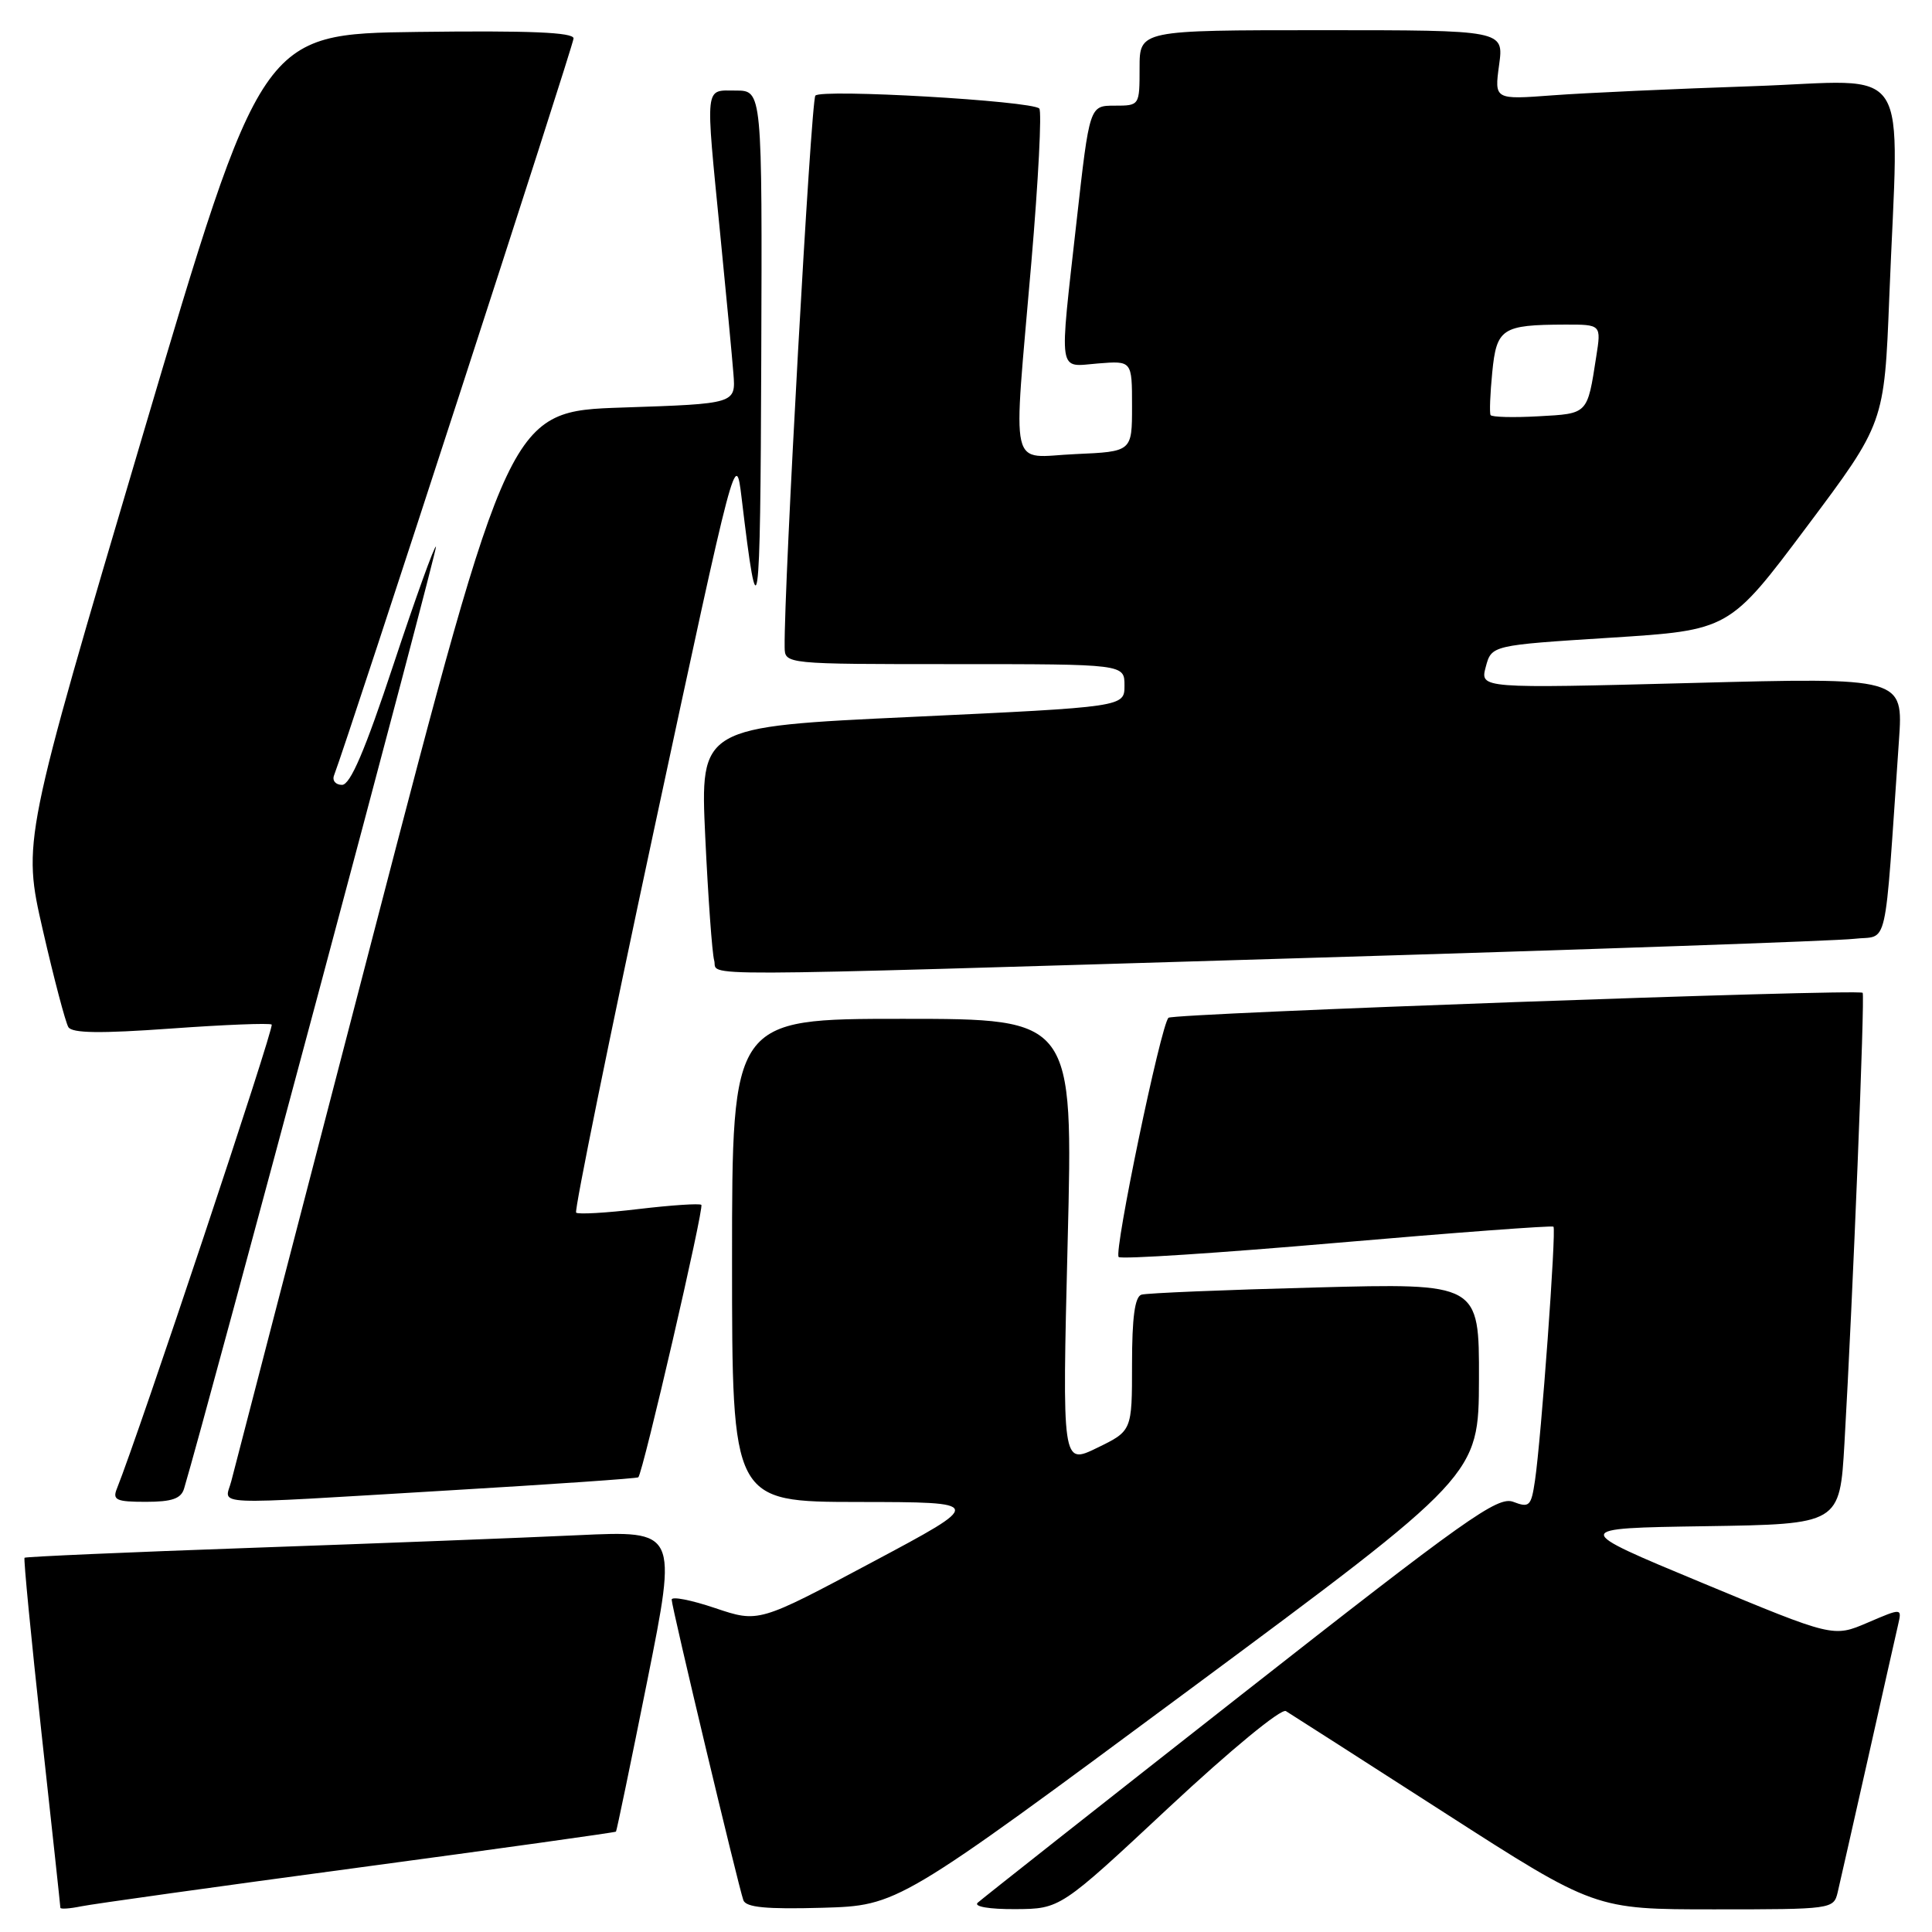 <?xml version="1.0" encoding="UTF-8" standalone="no"?>
<!DOCTYPE svg PUBLIC "-//W3C//DTD SVG 1.1//EN" "http://www.w3.org/Graphics/SVG/1.1/DTD/svg11.dtd" >
<svg xmlns="http://www.w3.org/2000/svg" xmlns:xlink="http://www.w3.org/1999/xlink" version="1.1" viewBox="0 0 256 256">
 <g >
 <path fill="currentColor"
d=" M 47.47 247.47 C 66.15 244.96 81.52 242.81 81.62 242.70 C 81.72 242.59 83.59 233.57 85.78 222.65 C 89.75 202.81 89.75 202.81 76.63 203.42 C 69.41 203.76 50.00 204.51 33.51 205.09 C 17.02 205.67 3.40 206.27 3.25 206.41 C 3.11 206.56 4.12 216.97 5.49 229.55 C 6.87 242.13 8.00 252.59 8.00 252.79 C 8.00 252.99 9.24 252.91 10.75 252.60 C 12.26 252.29 28.78 249.98 47.47 247.47 Z  M 157.46 224.00 C 195.93 195.50 195.93 195.50 195.97 182.76 C 196.00 170.02 196.00 170.02 174.25 170.60 C 162.29 170.91 151.94 171.34 151.25 171.55 C 150.37 171.82 150.00 174.58 150.00 180.77 C 150.00 189.60 150.00 189.60 145.37 191.85 C 140.74 194.10 140.74 194.10 141.47 164.55 C 142.21 135.00 142.21 135.00 119.61 135.00 C 97.00 135.00 97.00 135.00 97.00 167.00 C 97.00 199.00 97.00 199.00 113.75 199.02 C 130.50 199.04 130.50 199.04 115.51 207.03 C 100.53 215.02 100.53 215.02 94.76 213.08 C 91.59 212.01 89.00 211.50 89.00 211.96 C 89.00 212.93 97.82 249.88 98.50 251.79 C 98.85 252.74 101.52 253.00 108.97 252.79 C 118.98 252.50 118.98 252.50 157.46 224.00 Z  M 154.89 239.49 C 163.07 231.86 169.76 226.35 170.39 226.73 C 171.00 227.10 180.46 233.16 191.41 240.20 C 211.33 253.00 211.33 253.00 227.14 253.00 C 242.72 253.00 242.97 252.97 243.50 250.75 C 243.79 249.51 245.60 241.53 247.52 233.00 C 249.43 224.47 251.23 216.50 251.51 215.28 C 252.02 213.06 252.02 213.06 247.47 215.01 C 242.92 216.96 242.92 216.96 225.53 209.73 C 208.13 202.50 208.13 202.50 225.96 202.23 C 243.78 201.96 243.78 201.96 244.40 191.23 C 245.50 172.23 247.13 131.80 246.81 131.55 C 246.11 131.01 155.45 134.27 154.83 134.86 C 153.82 135.82 147.56 165.90 148.23 166.56 C 148.55 166.88 161.56 166.03 177.15 164.68 C 192.74 163.33 205.65 162.37 205.84 162.54 C 206.24 162.90 204.22 190.60 203.39 196.20 C 202.89 199.58 202.65 199.82 200.51 199.00 C 198.45 198.22 194.27 201.19 164.34 224.68 C 145.73 239.29 130.07 251.64 129.55 252.12 C 128.99 252.63 131.07 252.99 134.55 252.97 C 140.50 252.93 140.50 252.93 154.89 239.49 Z  M 24.39 197.25 C 27.50 186.82 58.02 72.69 57.77 72.43 C 57.58 72.24 55.05 79.27 52.14 88.05 C 48.37 99.43 46.42 104.00 45.32 104.00 C 44.48 104.00 44.00 103.44 44.26 102.75 C 46.21 97.64 76.00 5.97 76.00 5.09 C 76.00 4.28 70.17 4.04 55.33 4.23 C 34.65 4.50 34.65 4.50 18.82 57.98 C 2.98 111.47 2.98 111.47 5.67 123.22 C 7.15 129.68 8.68 135.48 9.06 136.10 C 9.56 136.91 13.29 136.96 22.63 136.29 C 29.71 135.78 35.72 135.54 36.00 135.76 C 36.39 136.08 18.43 189.92 15.49 197.25 C 14.88 198.76 15.40 199.00 19.33 199.00 C 22.78 199.00 23.99 198.58 24.39 197.25 Z  M 59.41 197.49 C 73.11 196.68 84.44 195.90 84.58 195.75 C 85.20 195.13 93.33 160.00 92.93 159.65 C 92.70 159.44 88.97 159.69 84.65 160.20 C 80.34 160.72 76.60 160.93 76.34 160.68 C 76.09 160.42 80.74 137.55 86.68 109.86 C 97.44 59.73 97.49 59.53 98.27 66.00 C 100.47 84.45 100.75 82.55 100.87 47.75 C 101.00 12.00 101.00 12.00 97.50 12.00 C 93.33 12.00 93.45 10.88 95.43 31.00 C 96.22 38.98 97.01 47.30 97.18 49.50 C 97.50 53.50 97.50 53.50 82.50 54.00 C 67.50 54.50 67.50 54.50 49.42 124.00 C 39.48 162.23 31.03 194.74 30.65 196.25 C 29.82 199.56 26.80 199.43 59.41 197.49 Z  M 172.00 126.97 C 210.23 125.83 243.37 124.67 245.66 124.40 C 250.31 123.85 249.63 126.85 251.62 98.13 C 252.20 89.76 252.20 89.76 224.16 90.50 C 196.11 91.23 196.11 91.23 196.87 88.37 C 197.64 85.50 197.64 85.50 213.39 84.50 C 229.14 83.50 229.14 83.50 239.41 69.79 C 249.68 56.08 249.68 56.08 250.34 39.38 C 251.60 7.40 253.73 10.69 232.25 11.42 C 221.94 11.77 210.01 12.31 205.75 12.63 C 198.01 13.21 198.01 13.21 198.64 8.60 C 199.27 4.00 199.27 4.00 175.14 4.00 C 151.00 4.00 151.00 4.00 151.00 9.00 C 151.00 13.99 151.00 14.00 147.69 14.00 C 144.37 14.00 144.37 14.00 142.66 29.25 C 140.33 50.07 140.11 48.59 145.50 48.16 C 150.00 47.80 150.00 47.80 150.00 53.82 C 150.00 59.84 150.00 59.84 142.50 60.17 C 133.57 60.56 134.22 63.36 136.66 34.76 C 137.59 23.90 138.06 14.72 137.71 14.38 C 136.69 13.36 108.84 11.75 108.04 12.67 C 107.46 13.35 103.86 77.89 103.97 85.75 C 104.00 88.00 104.00 88.00 126.50 88.00 C 149.00 88.00 149.00 88.00 149.00 90.84 C 149.00 93.67 149.00 93.67 120.89 94.99 C 92.77 96.30 92.77 96.30 93.45 110.90 C 93.83 118.93 94.36 126.29 94.63 127.25 C 95.26 129.44 88.62 129.47 172.00 126.97 Z  M 197.51 55.00 C 197.35 54.73 197.45 52.18 197.73 49.34 C 198.30 43.51 199.02 43.04 207.34 43.01 C 212.18 43.00 212.18 43.00 211.51 47.25 C 210.32 54.94 210.45 54.80 203.86 55.16 C 200.53 55.35 197.67 55.27 197.51 55.00 Z "/>
</g>
</svg>